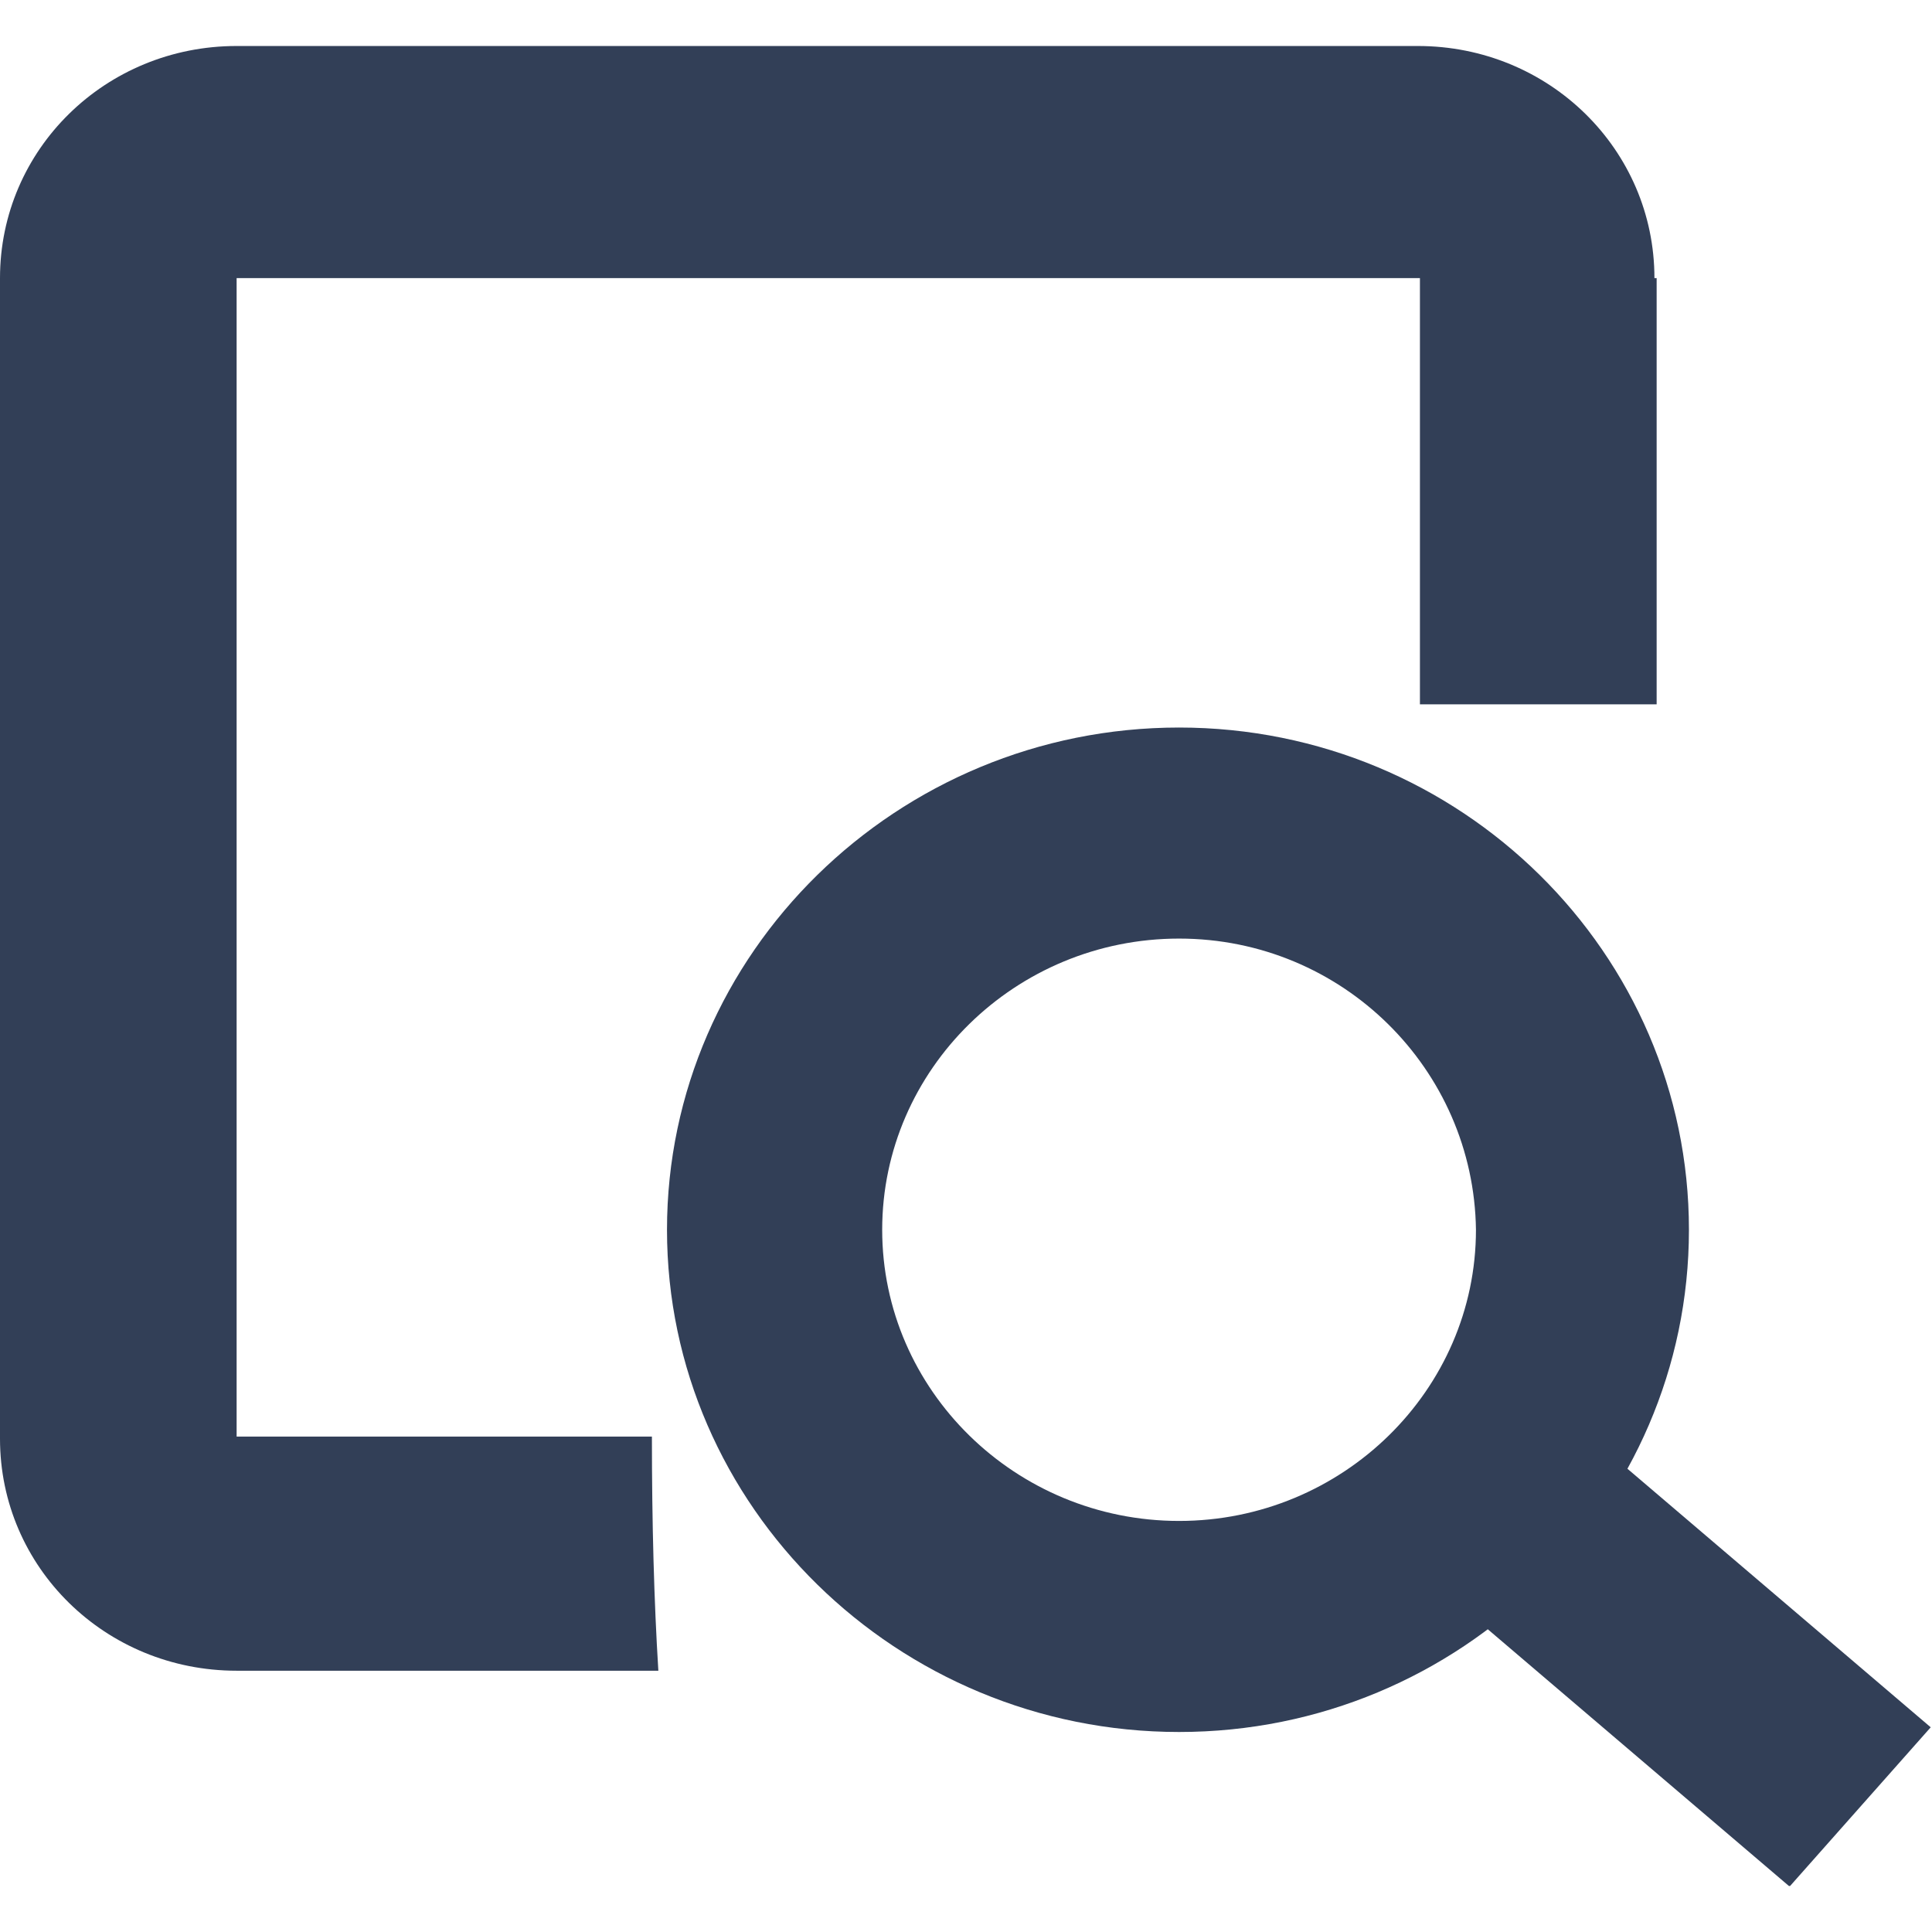 <svg width="21" height="21" viewBox="0 0 21 21" fill="none" xmlns="http://www.w3.org/2000/svg">
<g clip-path="url(#clip0)">
<path d="M17.983 3.023C17.983 1.624 16.837 0.5 15.411 0.5H2.572C1.146 0.5 0 1.624 0 3.023V15.638C0 17.037 1.146 18.16 2.572 18.16H7.156C7.109 17.404 7.086 16.555 7.086 15.615H2.572V3.023H15.434V7.656C16.206 7.656 17.095 7.656 18.007 7.656V3.023H17.983Z" fill="#323F57"/>
<path d="M12.816 18.826C9.752 18.826 7.25 16.372 7.25 13.367C7.25 10.362 9.752 7.908 12.816 7.908C15.879 7.908 18.358 10.362 18.358 13.367C18.358 16.372 15.879 18.826 12.816 18.826ZM12.816 10.202C11.038 10.202 9.589 11.624 9.589 13.367C9.589 15.11 11.038 16.532 12.816 16.532C14.593 16.532 16.043 15.11 16.043 13.367C16.02 11.624 14.593 10.202 12.816 10.202Z" fill="#323F57"/>
<path d="M17.209 15.555L15.675 17.286L19.452 20.506L20.986 18.775L17.209 15.555Z" fill="#323F57"/>
</g>
<defs>
<clipPath id="clip0">
<rect width="21" height="20" fill="white" transform="translate(0 0.5)"/>
</clipPath>
</defs>
</svg>
